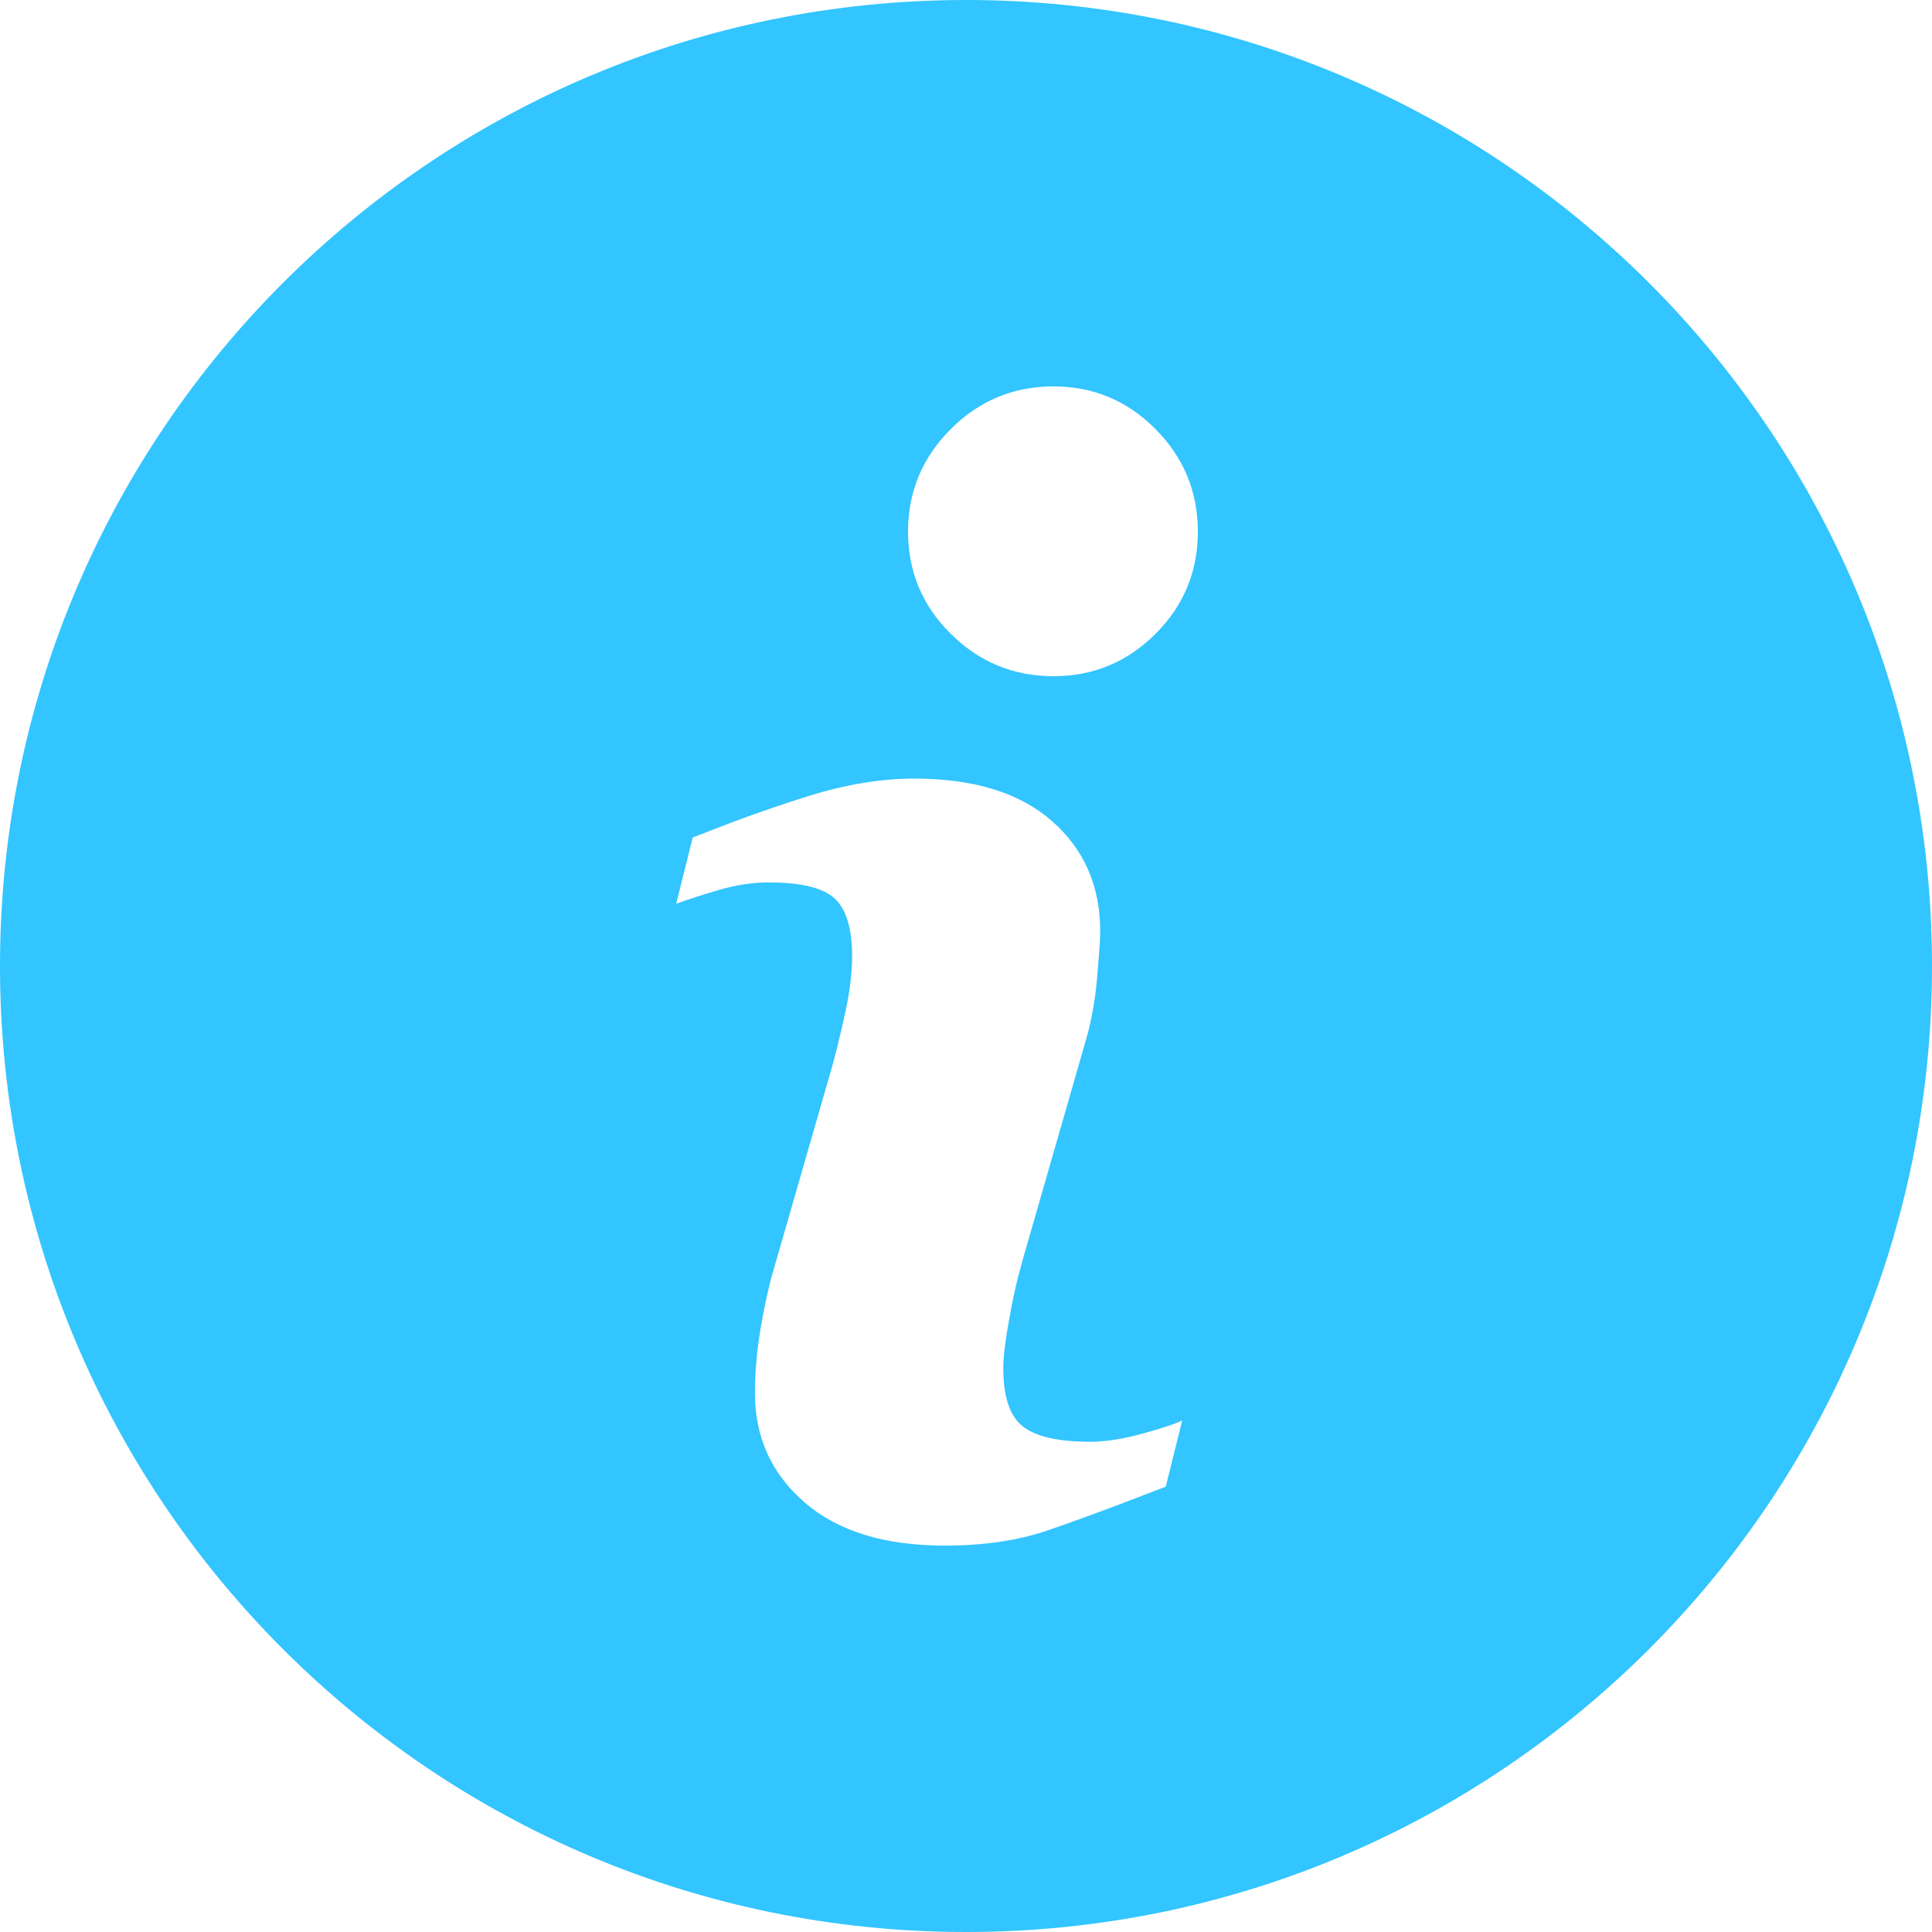 <?xml version="1.0" encoding="UTF-8"?>
<svg width="20px" height="20px" viewBox="0 0 20 20" version="1.1" xmlns="http://www.w3.org/2000/svg" xmlns:xlink="http://www.w3.org/1999/xlink">
    <!-- Generator: Sketch 62 (91390) - https://sketch.com -->
    <title>ic_info_filled</title>
    <desc>Created with Sketch.</desc>
    <g id="Page-1" stroke="none" stroke-width="1" fill="none" fill-rule="evenodd">
        <g id="Dashboard-_-Admin-_-Create-new-user" transform="translate(-285, -457)">
            <g id="Content" transform="translate(260, 108)">
                <g id="Cards" transform="translate(0, 130)">
                    <g id="Card-1">
                        <g id="Notification" transform="translate(25, 218)">
                            <g id="Icon" transform="translate(0, 1)">
                                <rect id="icon-space" x="0" y="0" width="20" height="20" rx="3"></rect>
                                <path d="M10,0 C15.523,0 20,4.477 20,10 C20,15.523 15.523,20 10,20 C4.477,20 0,15.523 0,10 C0,4.477 4.477,0 10,0 Z M9.464,8.06 C9.121,8.06 8.758,8.12 8.375,8.239 C8.119,8.319 7.856,8.409 7.584,8.51 L7.171,8.67 L7,9.356 C7.125,9.31 7.274,9.262 7.448,9.211 C7.621,9.161 7.792,9.135 7.957,9.135 C8.295,9.135 8.523,9.191 8.642,9.303 C8.761,9.414 8.821,9.613 8.821,9.897 C8.821,10.054 8.802,10.229 8.763,10.419 C8.737,10.546 8.707,10.678 8.673,10.815 L8.619,11.024 L7.978,13.249 C7.921,13.483 7.88,13.692 7.854,13.878 C7.828,14.064 7.815,14.246 7.815,14.423 C7.815,14.88 7.987,15.257 8.331,15.555 C8.675,15.851 9.158,16 9.778,16 C10.182,16 10.536,15.948 10.841,15.844 C11.044,15.775 11.294,15.684 11.59,15.573 L12.068,15.39 L12.238,14.705 C12.15,14.746 12.007,14.792 11.812,14.845 C11.616,14.898 11.44,14.925 11.285,14.925 C10.955,14.925 10.722,14.872 10.587,14.765 C10.453,14.659 10.386,14.458 10.386,14.163 C10.386,14.047 10.407,13.873 10.449,13.646 C10.476,13.493 10.506,13.352 10.538,13.222 L10.589,13.035 L11.226,10.819 C11.289,10.616 11.332,10.392 11.355,10.148 L11.384,9.789 C11.387,9.727 11.389,9.676 11.389,9.638 C11.389,9.17 11.222,8.791 10.889,8.499 C10.555,8.206 10.079,8.06 9.464,8.06 Z M10.905,4 C10.492,4 10.138,4.147 9.843,4.441 C9.548,4.736 9.4,5.09 9.4,5.503 C9.4,5.917 9.548,6.271 9.843,6.562 C10.138,6.854 10.492,7 10.905,7 C11.317,7 11.669,6.854 11.961,6.562 C12.254,6.271 12.4,5.917 12.4,5.503 C12.4,5.09 12.254,4.736 11.961,4.441 C11.669,4.147 11.317,4 10.905,4 Z" id="icon" fill="#32C5FF"></path>
                            </g>
                        </g>
                    </g>
                </g>
            </g>
        </g>
    </g>
</svg>